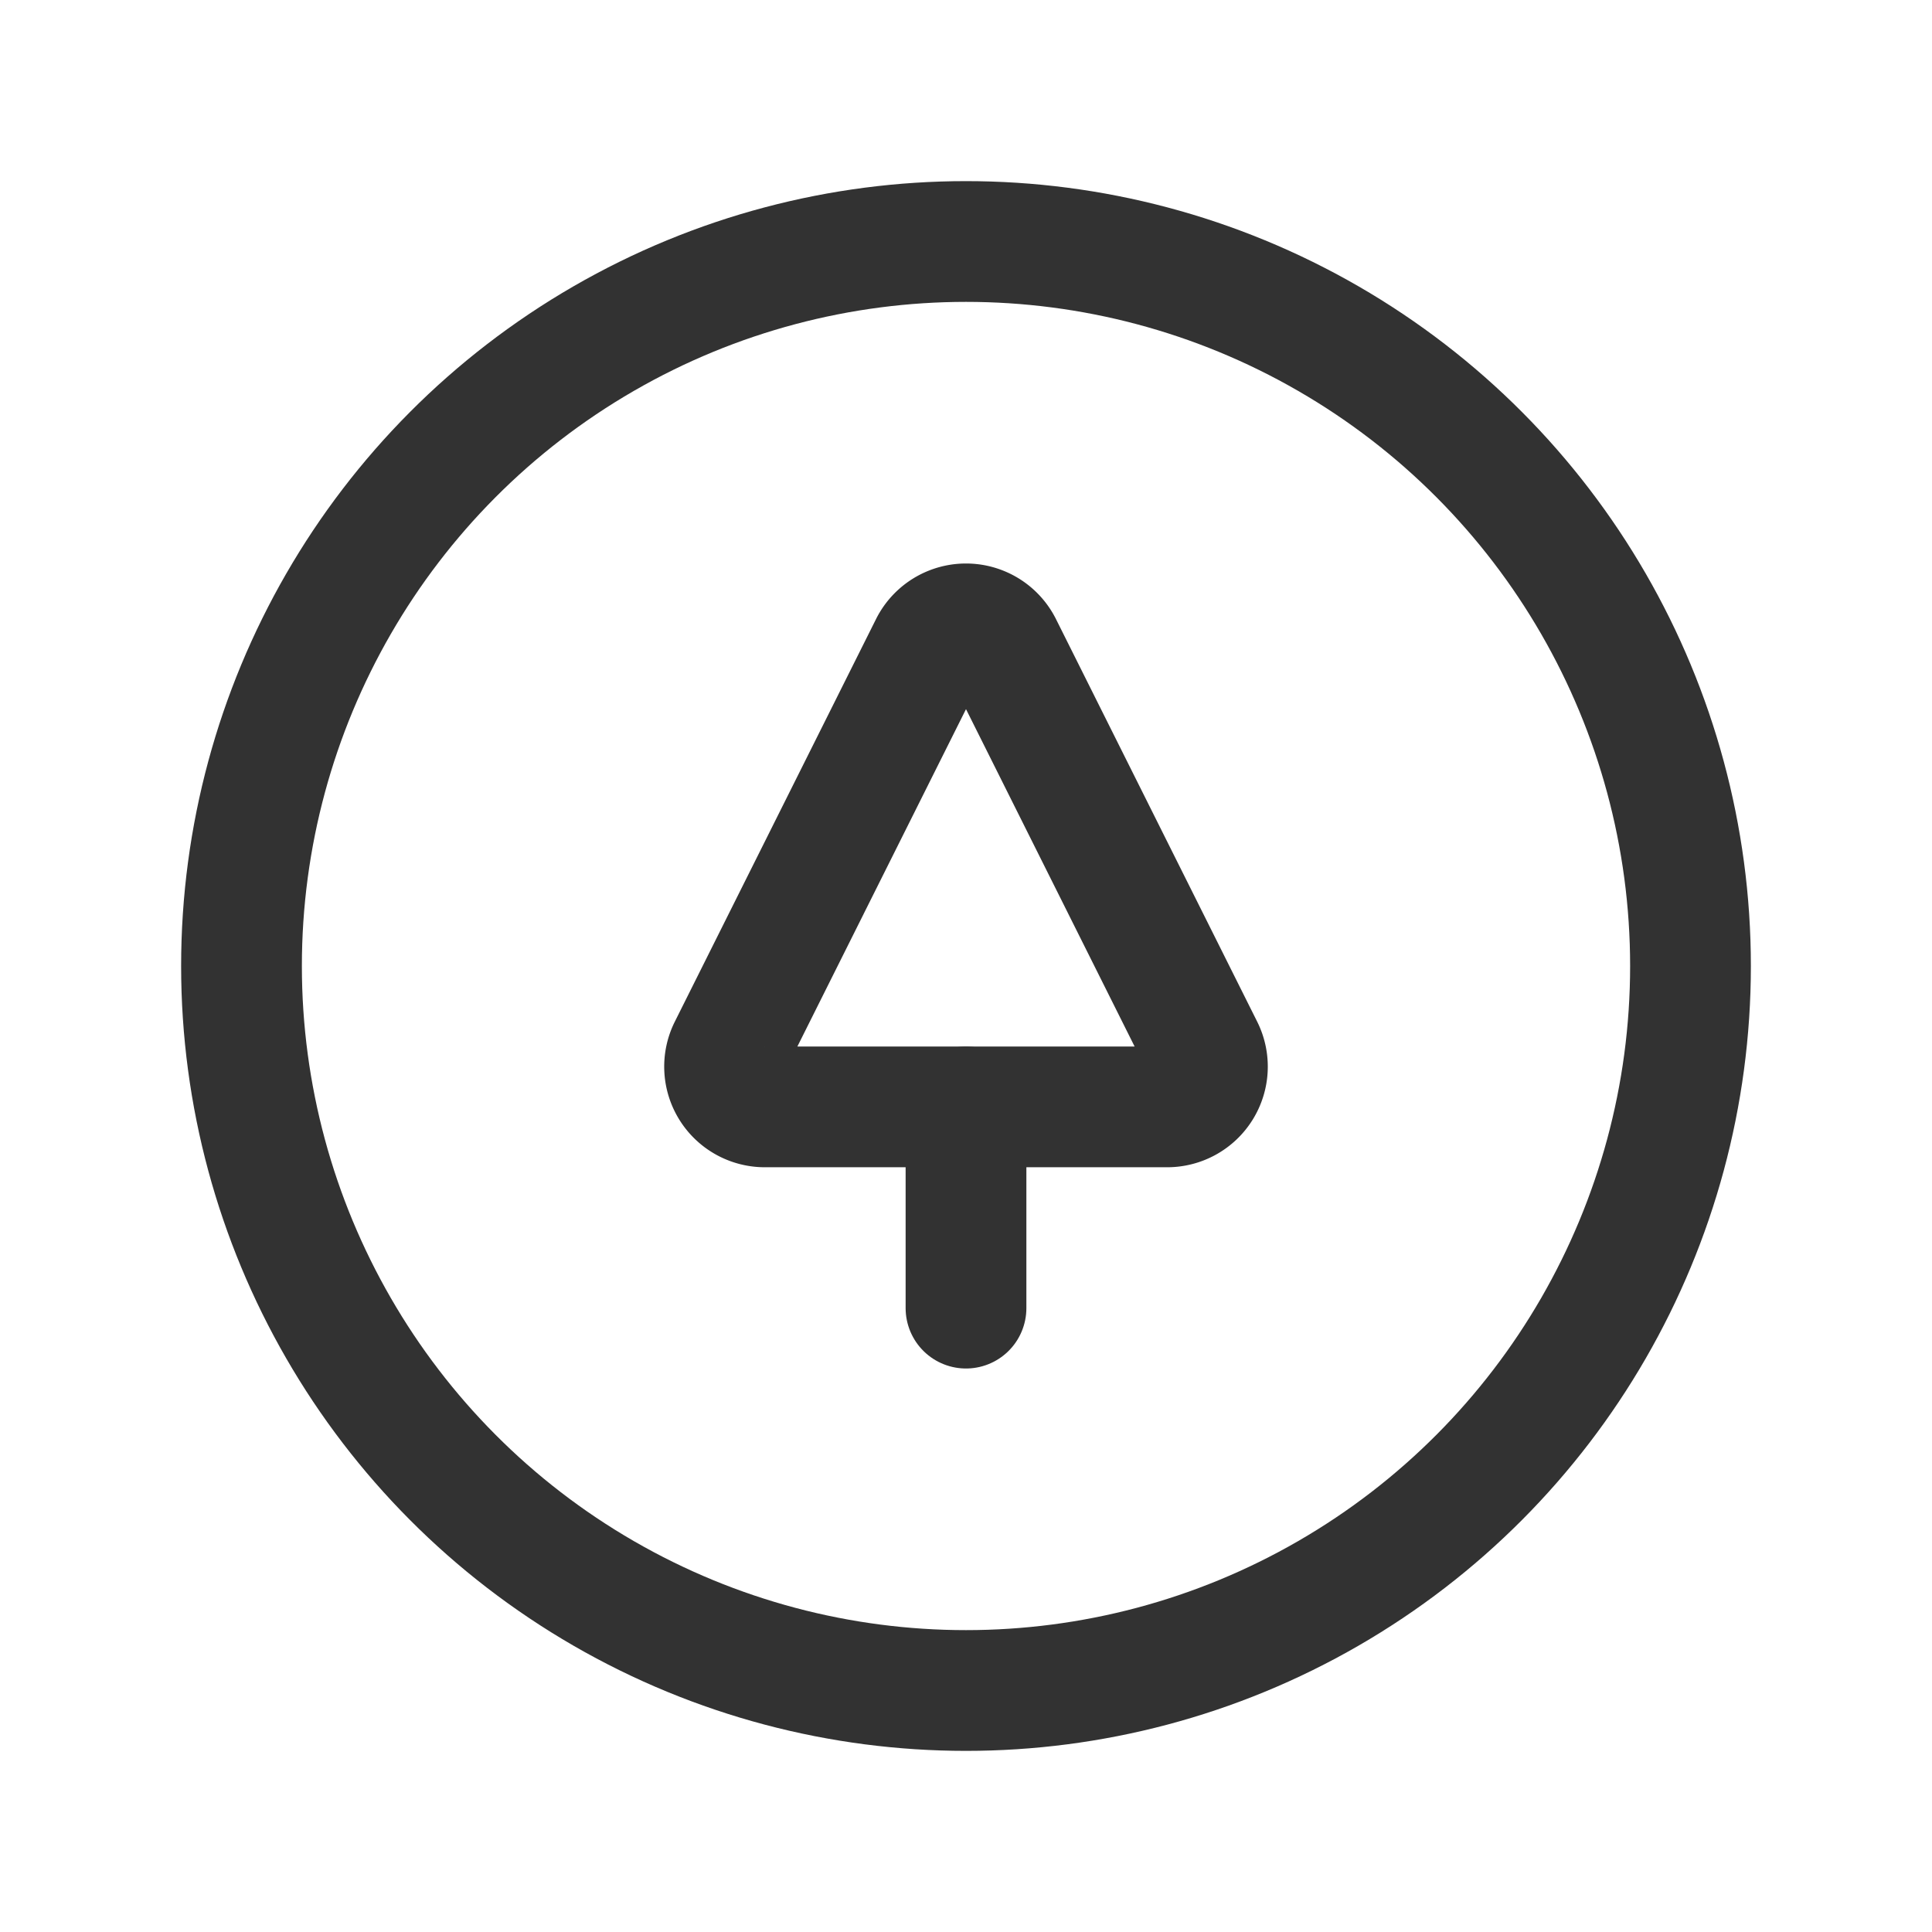<svg id="Layer_3" data-name="Layer 3" xmlns="http://www.w3.org/2000/svg" viewBox="0 0 24 24"><path d="M14.499,13.75H9.501a.5.5,0,0,1-.447-.724l2.499-5a.5.5,0,0,1,.894,0l2.499,5A.5.5,0,0,1,14.499,13.75Z" fill="none" stroke="#323232" stroke-linecap="round" stroke-linejoin="round" stroke-width="1.5"/><line x1="12" y1="16.25" x2="12" y2="13.75" fill="none" stroke="#323232" stroke-linecap="round" stroke-linejoin="round" stroke-width="1.5"/><circle cx="12" cy="12" r="9" fill="none" stroke="#323232" stroke-linecap="round" stroke-linejoin="round" stroke-width="1.5"/><rect y="0" width="24" height="24" fill="none"/></svg>